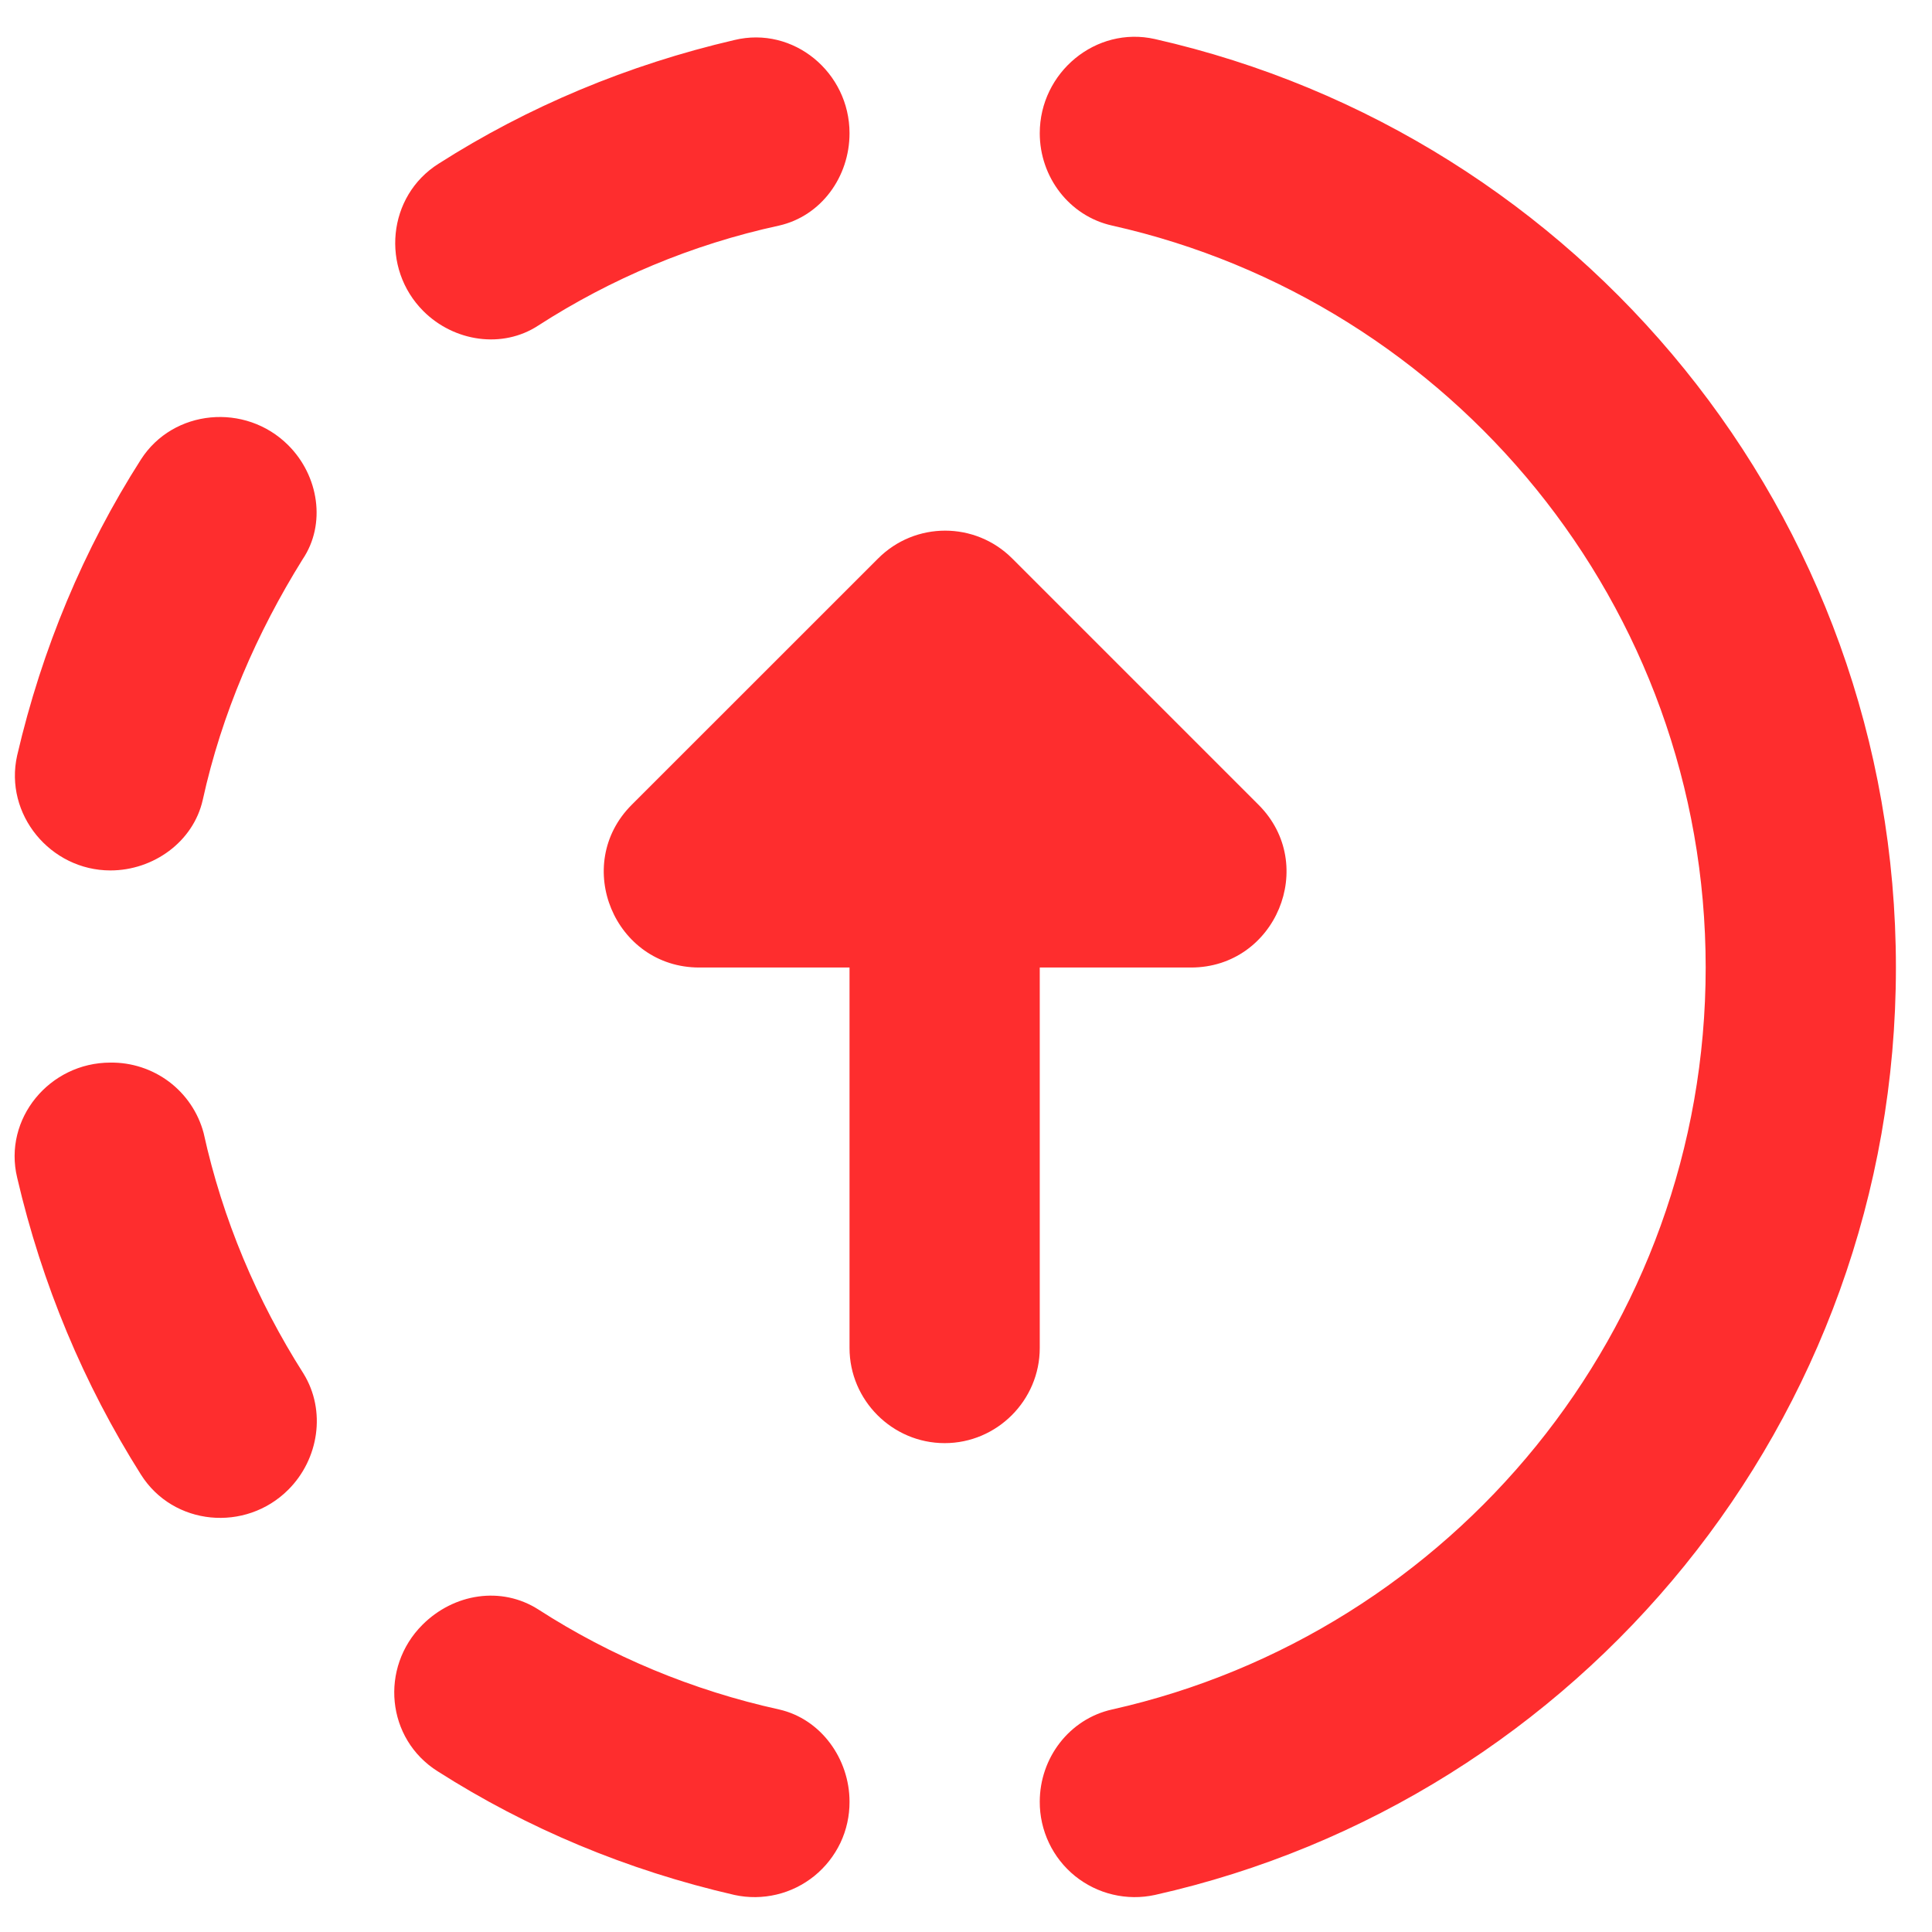 <svg width="28" height="28" viewBox="0 0 28 28" fill="none" xmlns="http://www.w3.org/2000/svg">
<path d="M6.343 25.671C7.639 26.498 9.086 27.105 10.644 27.463C10.845 27.507 11.054 27.505 11.255 27.457C11.455 27.41 11.642 27.317 11.802 27.188C11.962 27.058 12.091 26.894 12.18 26.708C12.268 26.522 12.313 26.318 12.312 26.112C12.312 25.492 11.899 24.913 11.292 24.775C10.037 24.499 8.852 24.003 7.804 23.327C7.267 22.983 6.577 23.093 6.122 23.548C5.502 24.168 5.598 25.202 6.343 25.671ZM1.6 15.4C0.718 15.4 0.043 16.214 0.249 17.068C0.608 18.612 1.214 20.06 2.042 21.37C2.51 22.114 3.558 22.21 4.178 21.59C4.62 21.149 4.73 20.446 4.399 19.908C3.724 18.847 3.227 17.675 2.951 16.42C2.872 16.124 2.696 15.863 2.451 15.678C2.206 15.494 1.907 15.396 1.6 15.4ZM4.178 6.453C3.558 5.833 2.51 5.929 2.042 6.66C1.214 7.956 0.608 9.403 0.249 10.947C0.056 11.802 0.732 12.615 1.6 12.615C2.221 12.615 2.8 12.202 2.938 11.595C3.213 10.341 3.724 9.169 4.385 8.107C4.73 7.597 4.62 6.894 4.178 6.453ZM12.312 1.931C12.312 1.049 11.499 0.373 10.644 0.58C9.1 0.939 7.653 1.545 6.357 2.372C5.612 2.841 5.516 3.889 6.136 4.509C6.577 4.95 7.28 5.061 7.804 4.716C8.852 4.041 10.024 3.544 11.292 3.269C11.899 3.131 12.312 2.565 12.312 1.931ZM12.312 14.022V19.536C12.312 20.294 12.933 20.915 13.691 20.915C14.449 20.915 15.069 20.294 15.069 19.536V14.022H17.261C18.488 14.022 19.109 12.533 18.24 11.664L14.67 8.094C14.132 7.556 13.263 7.556 12.726 8.094L9.155 11.664C8.287 12.533 8.907 14.022 10.134 14.022H12.312ZM15.069 1.931C15.069 1.049 15.883 0.373 16.738 0.566C22.886 1.959 27.477 7.446 27.477 14.022C27.477 20.598 22.886 26.084 16.738 27.463C16.536 27.507 16.328 27.505 16.127 27.457C15.927 27.41 15.739 27.317 15.579 27.188C15.419 27.058 15.29 26.894 15.202 26.708C15.114 26.522 15.068 26.318 15.069 26.112C15.069 25.478 15.497 24.913 16.117 24.775C21.039 23.672 24.72 19.274 24.72 14.022C24.72 8.769 21.039 4.371 16.117 3.269C15.497 3.131 15.069 2.565 15.069 1.931Z" fill="#FE2D2E"/>
</svg>
